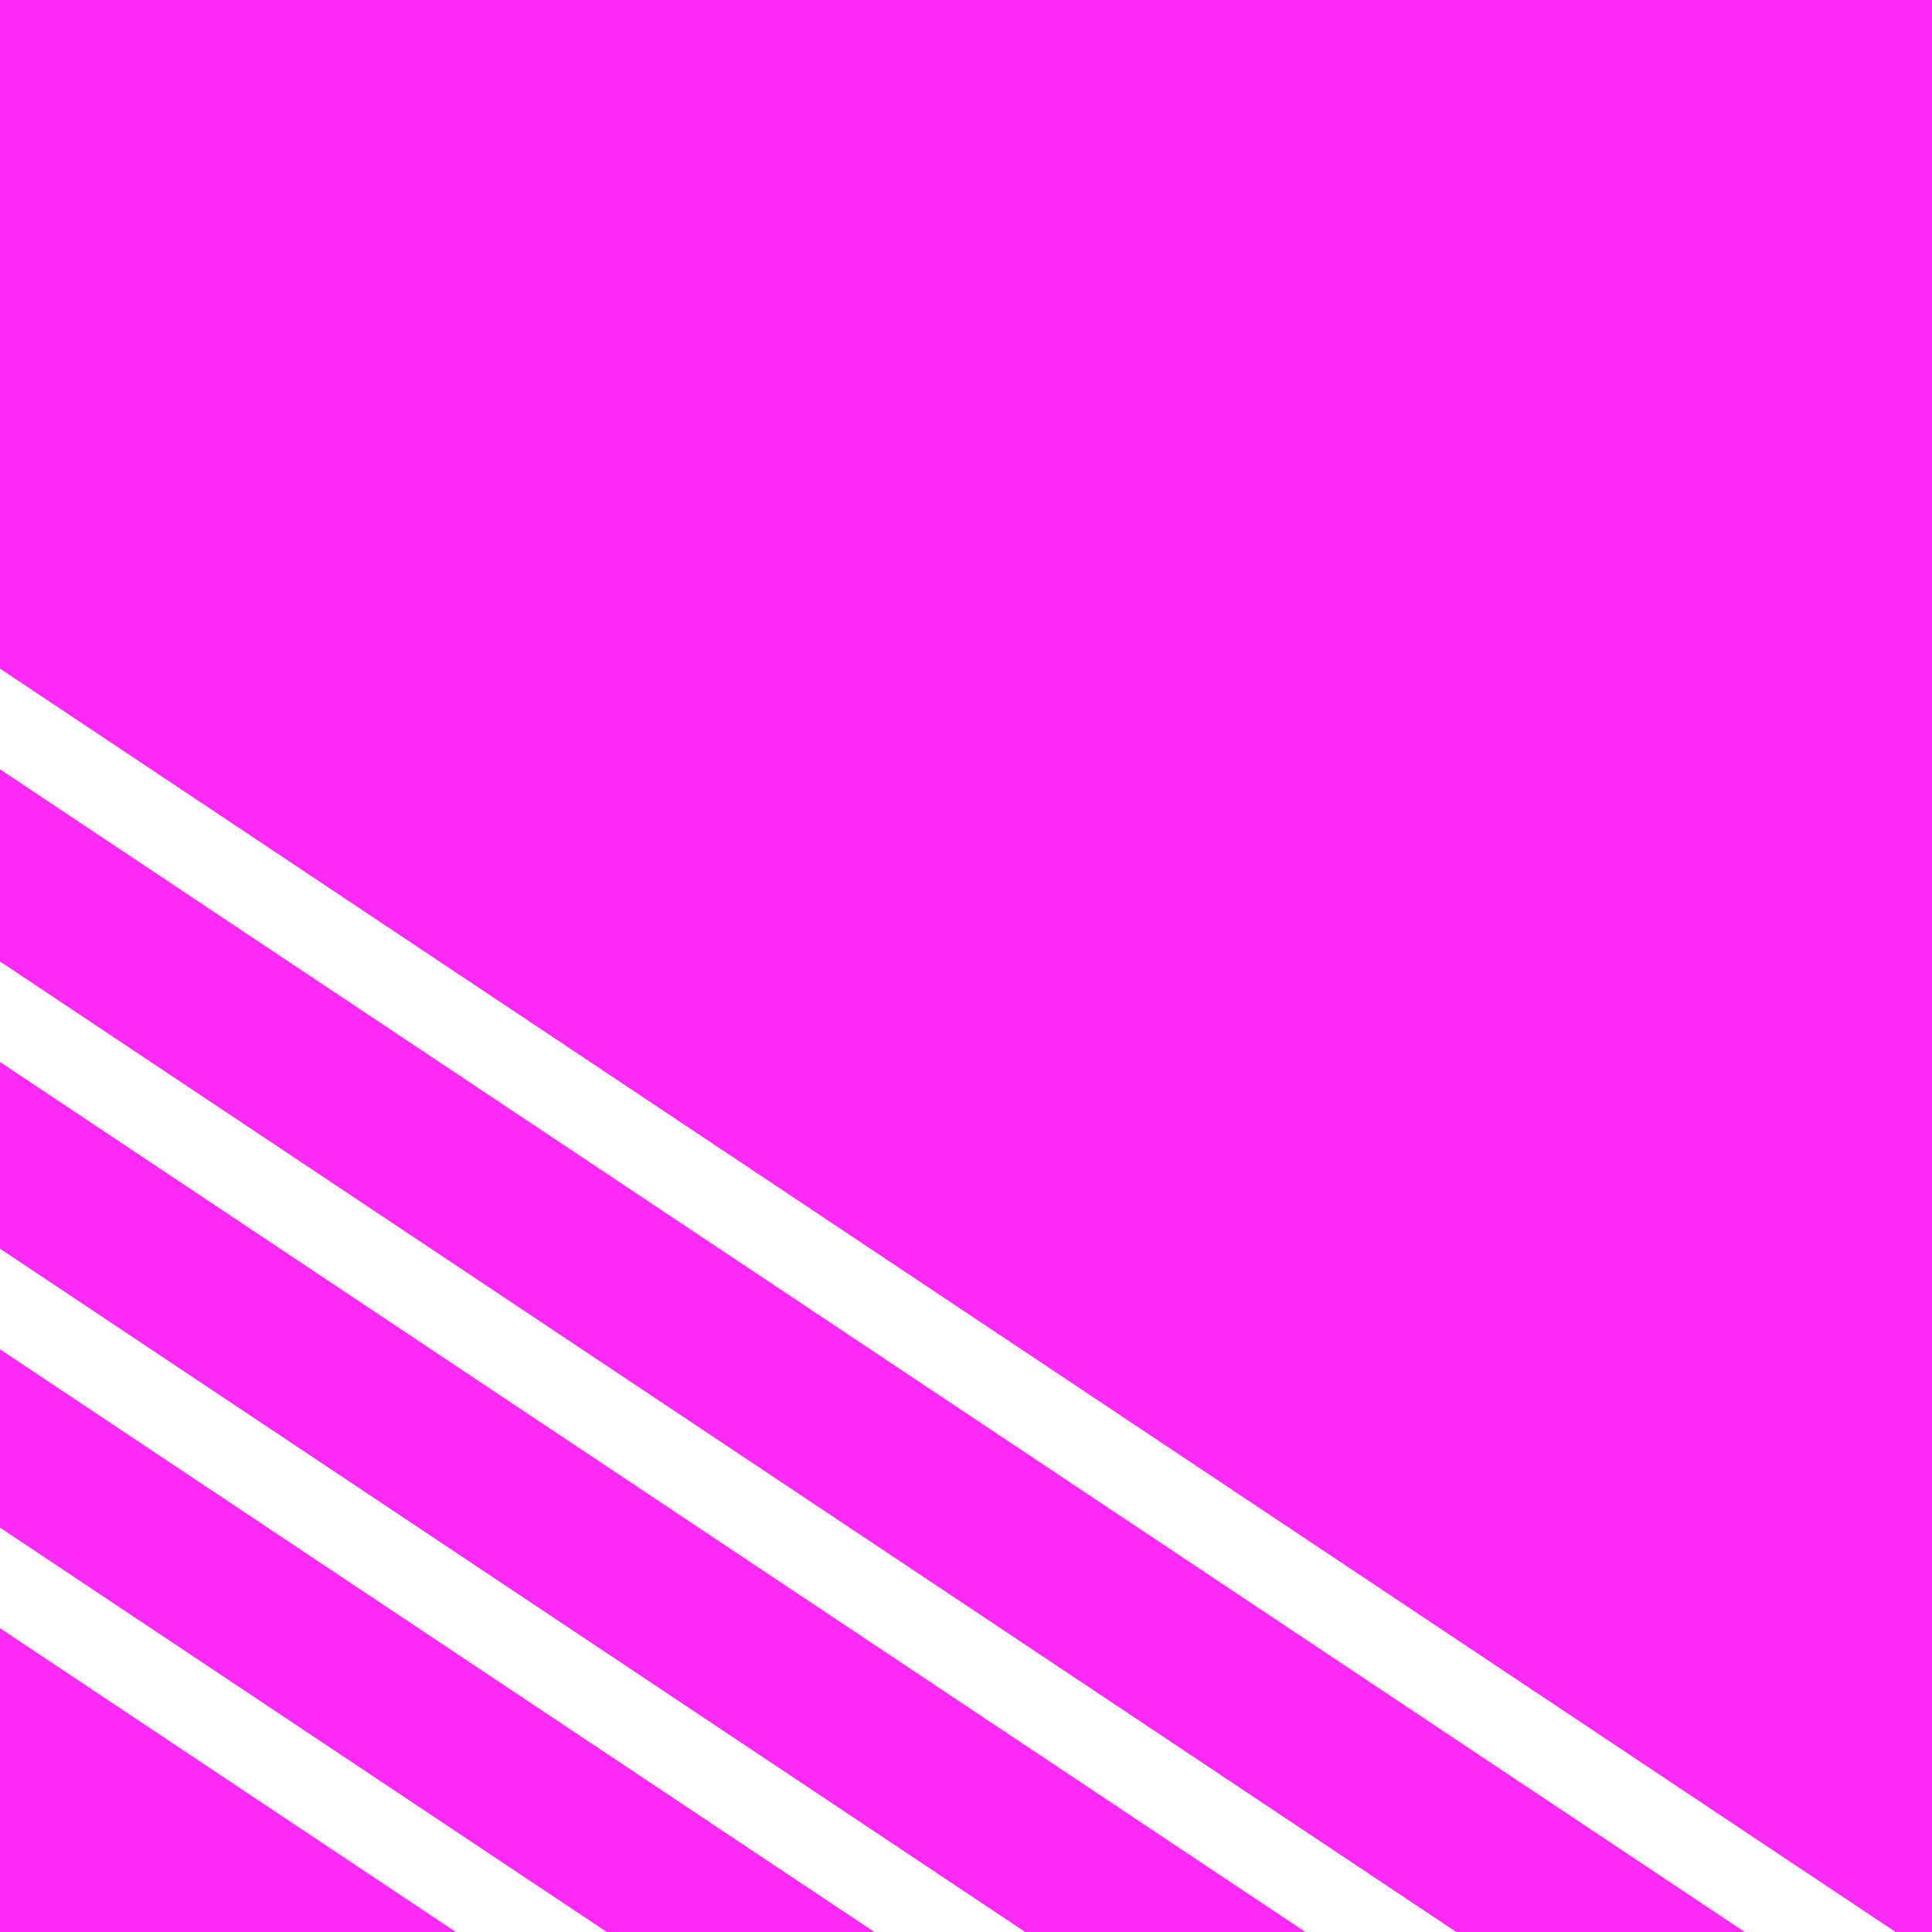<?xml version="1.0" encoding="utf-8"?>
<!-- Generator: Adobe Illustrator 16.0.0, SVG Export Plug-In . SVG Version: 6.00 Build 0)  -->
<!DOCTYPE svg PUBLIC "-//W3C//DTD SVG 1.1//EN" "http://www.w3.org/Graphics/SVG/1.1/DTD/svg11.dtd">
<svg version="1.1" id="Layer_1" xmlns="http://www.w3.org/2000/svg" xmlns:xlink="http://www.w3.org/1999/xlink" x="0px" y="0px"
	 width="300px" height="300px" viewBox="0 0 300 300" enable-background="new 0 0 300 300" xml:space="preserve">
<g>
	<polygon fill="#FF29F5" points="0,252.826 70.785,300 0,300 	"/>
	<polygon fill="#FF29F5" points="135.761,300 94.216,300 0,237.214 0,209.528 	"/>
	<polygon fill="#FF29F5" points="202.695,300 159.191,300 0,193.903 0,164.916 	"/>
	<polygon fill="#FF29F5" points="270.912,300 226.125,300 0,149.304 0,119.461 	"/>
	<polygon fill="#FF29F5" points="300,0 300,300 294.34,300 0,103.83 0,0 	"/>
</g>
</svg>
